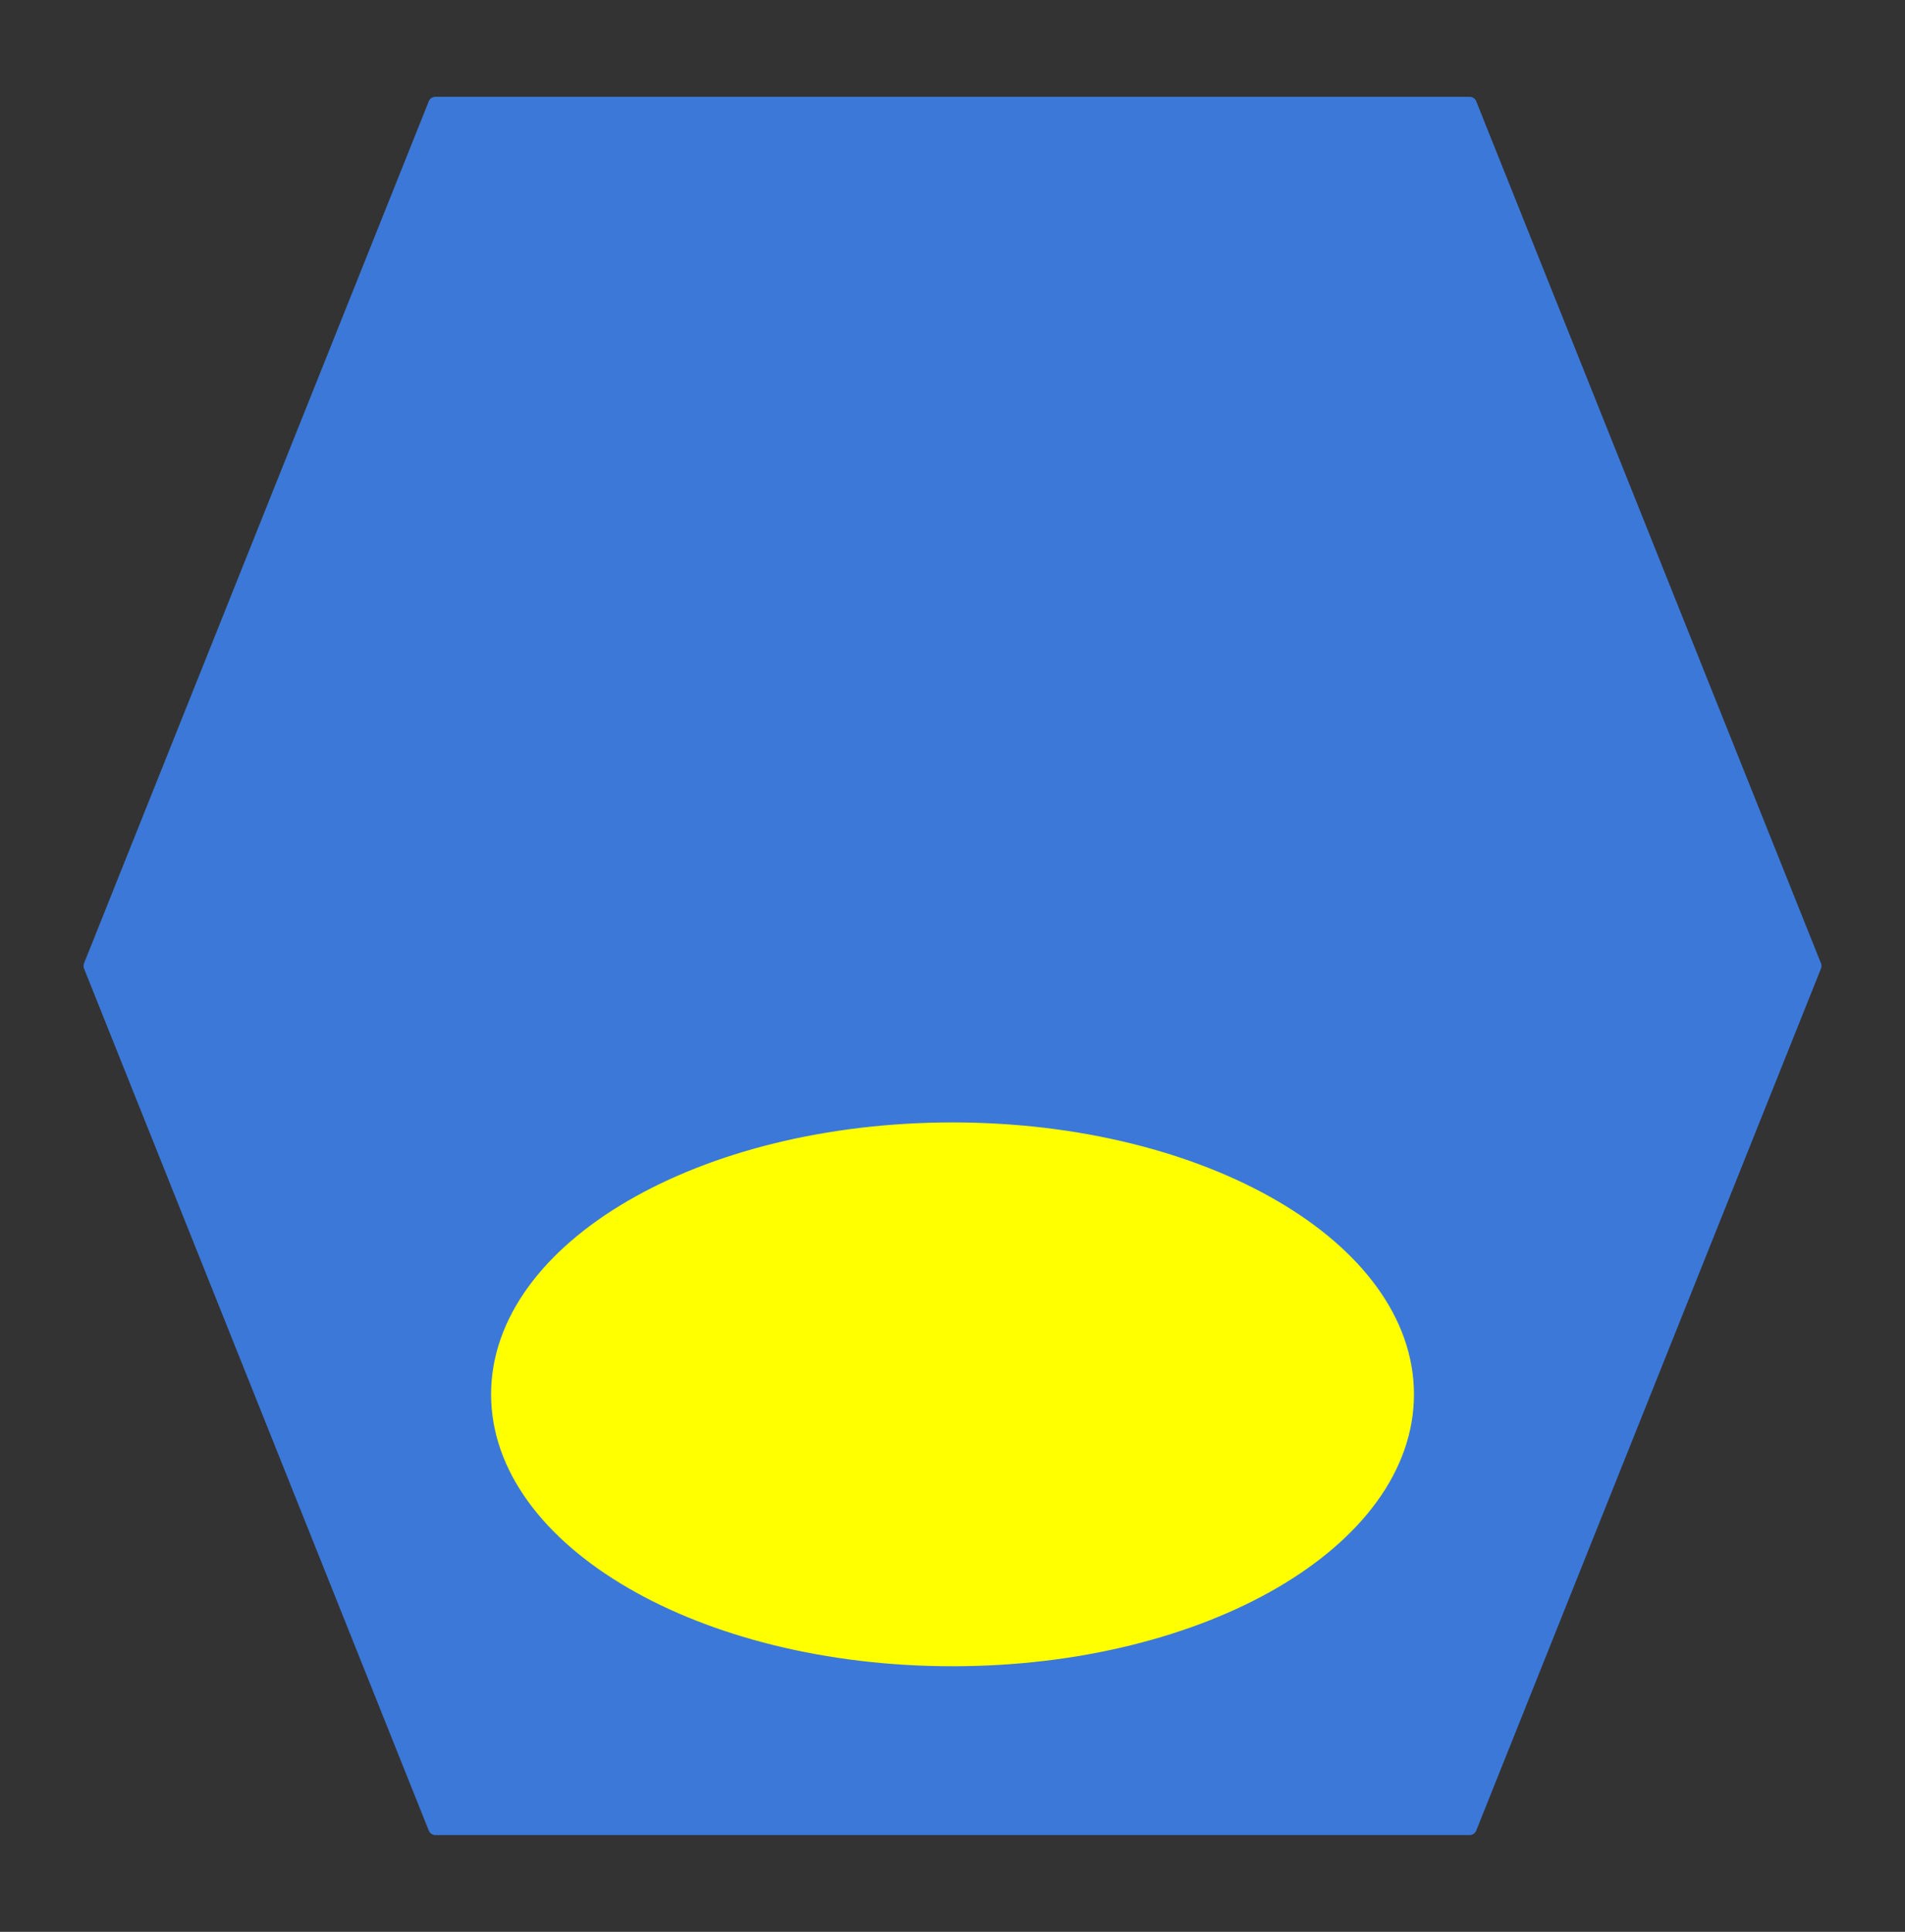 <svg version="1.1" viewBox="0.0 0.0 134.047 135.913" fill="none" stroke="none" stroke-linecap="square" stroke-miterlimit="10" xmlns:xlink="http://www.w3.org/1999/xlink" xmlns="http://www.w3.org/2000/svg"><rect x="0.0" y="0.0" width="134.047" height="135.913" fill="#333333" stroke="none"/><clipPath id="p.0"><path d="m0 0l134.047 0l0 135.913l-134.047 0l0 -135.913z" clip-rule="nonzero"/></clipPath><g clip-path="url(#p.0)"><path fill="#000000" fill-opacity="0.0" d="m0 0l134.047 0l0 135.913l-134.047 0z" fill-rule="evenodd"/><path fill="#3c78d8" d="m6.377 67.957l24.259 -60.647l72.776 0l24.259 60.647l-24.259 60.647l-72.776 0z" fill-rule="evenodd"/><path stroke="#3c78d8" stroke-width="1.0" stroke-linejoin="round" stroke-linecap="butt" d="m6.377 67.957l24.259 -60.647l72.776 0l24.259 60.647l-24.259 60.647l-72.776 0z" fill-rule="evenodd"/><path fill="#000000" fill-opacity="0.0" d="m224.199 132.26l701.732 0l0 81.858l-701.732 0z" fill-rule="evenodd"/><path fill="#ffff00" d="m35.056 98.097l0 0c0 -10.289 14.313 -18.63 31.969 -18.63l0 0c17.656 0 31.969 8.341 31.969 18.63l0 0c0 10.289 -14.313 18.63 -31.969 18.63l0 0c-17.656 0 -31.969 -8.341 -31.969 -18.63z" fill-rule="evenodd"/><path stroke="#ffff00" stroke-width="1.0" stroke-linejoin="round" stroke-linecap="butt" d="m35.056 98.097l0 0c0 -10.289 14.313 -18.63 31.969 -18.63l0 0c17.656 0 31.969 8.341 31.969 18.63l0 0c0 10.289 -14.313 18.63 -31.969 18.63l0 0c-17.656 0 -31.969 -8.341 -31.969 -18.63z" fill-rule="evenodd"/></g></svg>